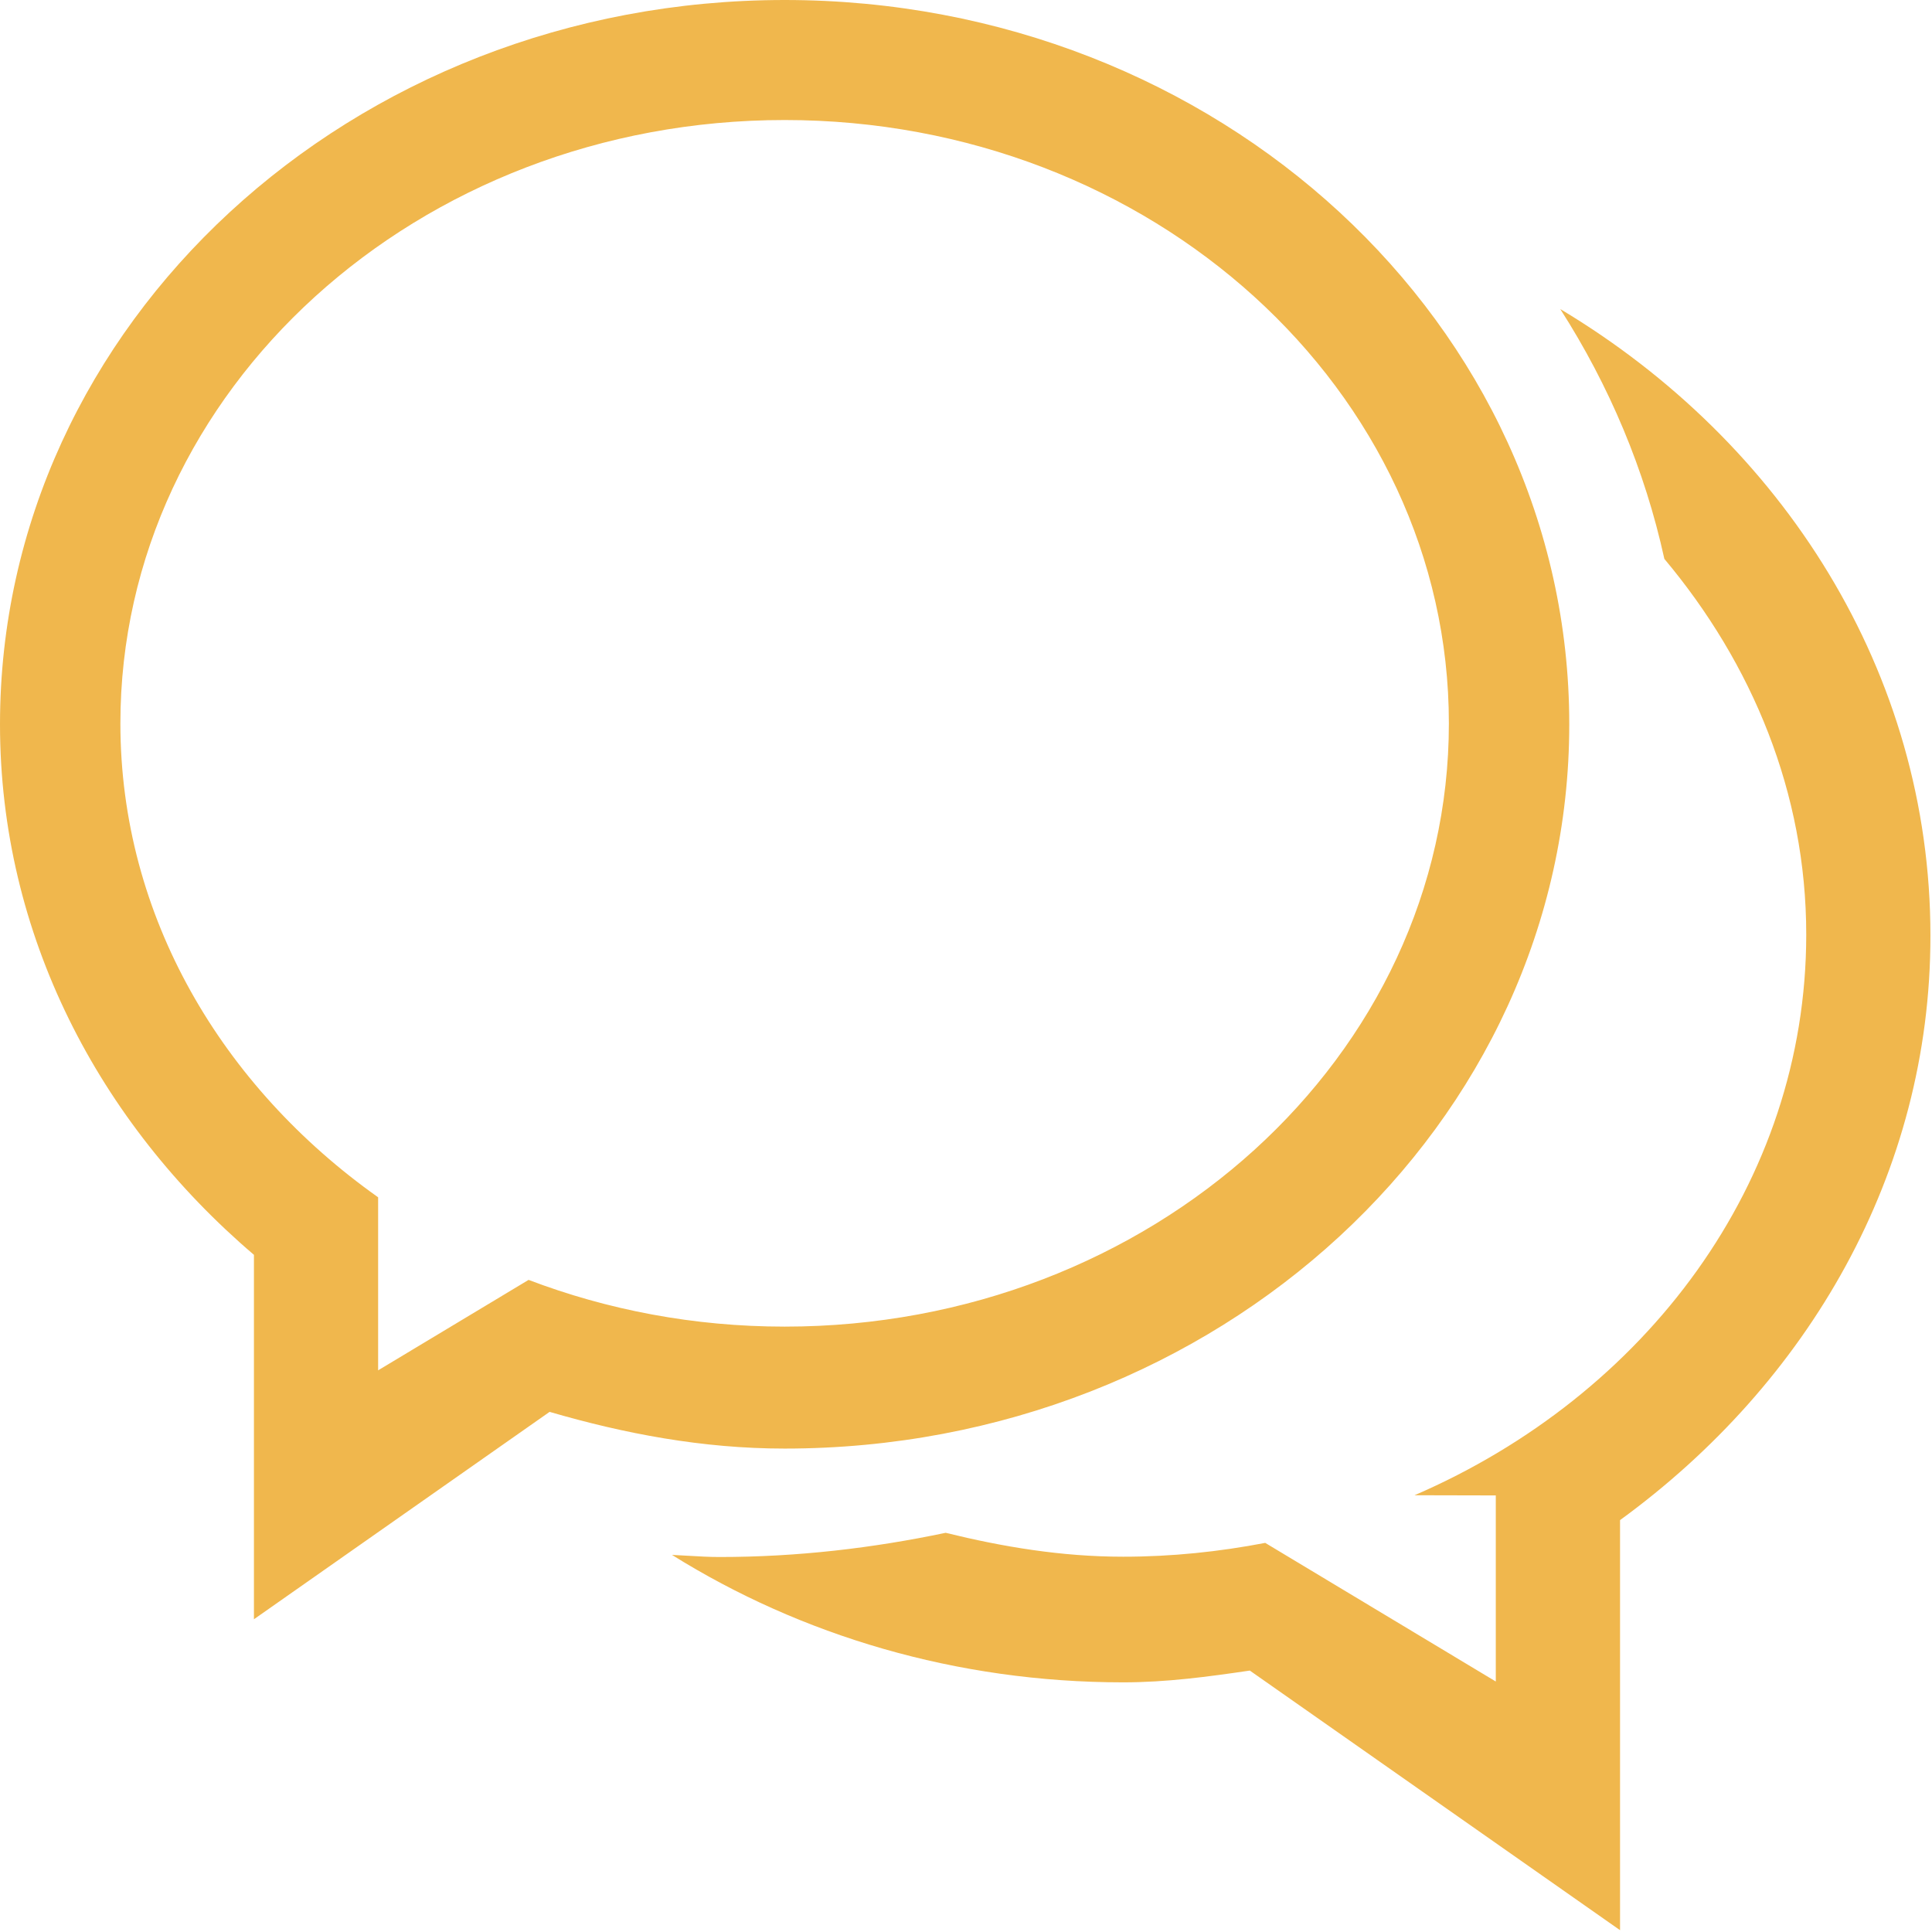 <svg width="32" height="32" viewBox="0 0 32 32" fill="none" xmlns="http://www.w3.org/2000/svg">
<path fill-rule="evenodd" clip-rule="evenodd" d="M12.996 23.993C11.631 23.993 10.34 23.745 9.103 23.385L4.206 26.82V20.784C1.636 18.592 0 15.482 0 11.996C0 5.371 5.818 0 12.996 0C20.174 0 25.992 5.371 25.992 11.996C25.992 18.621 20.173 23.993 12.996 23.993ZM26.833 25.178V31.97L20.701 27.67C20.013 27.771 19.322 27.865 18.605 27.865C15.836 27.865 13.265 27.087 11.13 25.754C11.223 25.758 11.316 25.763 11.408 25.769C11.577 25.779 11.746 25.789 11.918 25.789C13.21 25.789 14.46 25.641 15.663 25.388C16.606 25.62 17.58 25.784 18.604 25.784C19.411 25.784 20.196 25.701 20.956 25.555L24.775 27.851V24.769L23.429 24.766C27.254 23.113 29.917 19.592 29.917 15.479C29.917 13.13 29.021 10.991 27.567 9.257C27.244 7.782 26.656 6.389 25.843 5.119C29.525 7.323 31.974 11.138 31.974 15.496C31.977 19.44 29.943 22.913 26.833 25.178ZM1.994 11.982C1.994 6.461 6.92 1.988 12.996 1.988C19.072 1.988 23.998 6.461 23.998 11.982C23.998 17.499 19.072 21.973 12.996 21.973C11.492 21.973 10.061 21.696 8.755 21.199L6.263 22.697V19.831C3.682 18.002 1.994 15.183 1.994 11.982Z" fill="#F0B74D"/>
</svg>

